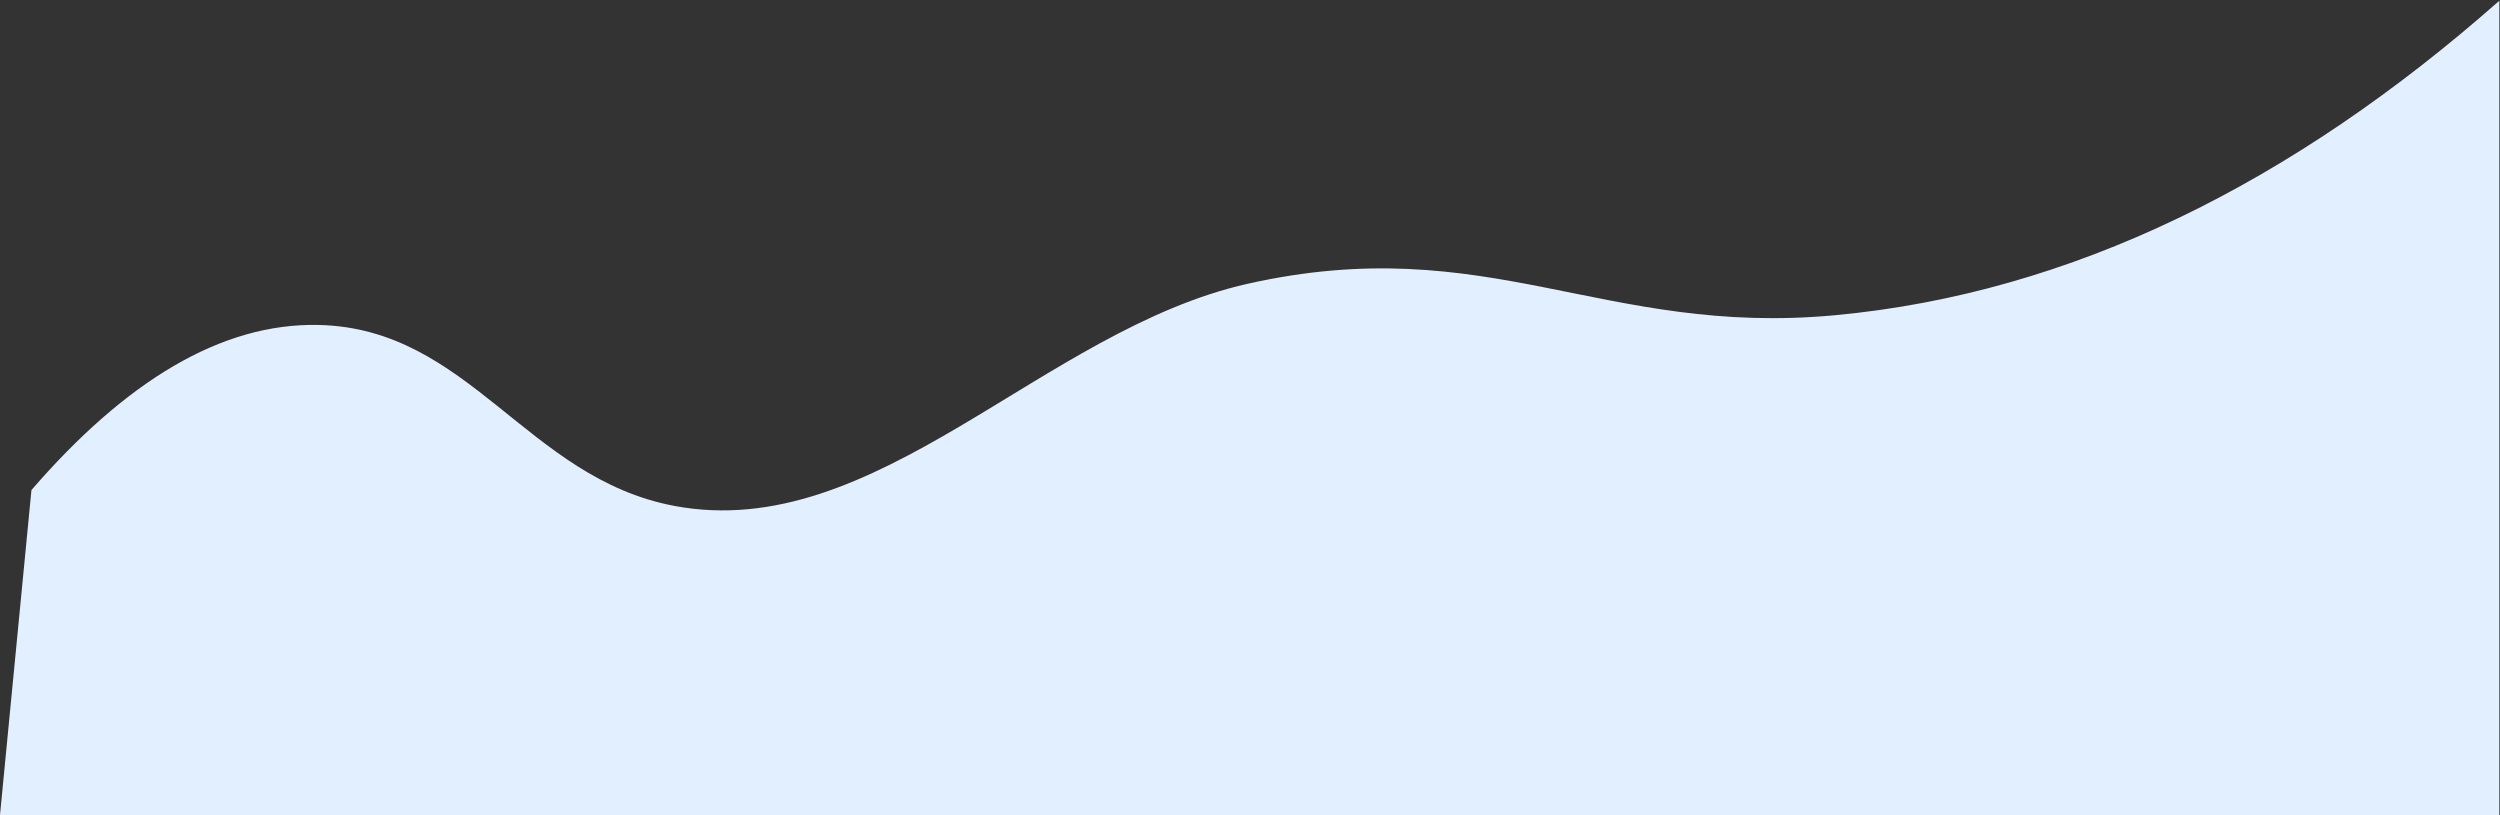 <svg 
 xmlns="http://www.w3.org/2000/svg"
 xmlns:xlink="http://www.w3.org/1999/xlink"
 width="1908px" height="622px">
<rect width="100%" height="100%" fill="#333333" stroke="none"/>
<path fill-rule="evenodd"  fill="rgb(225, 239, 255)"
 d="M24.000,374.000 C95.673,291.164 168.710,246.416 243.000,248.000 C358.185,250.456 401.941,364.759 514.423,386.062 C668.590,415.261 795.627,251.745 952.286,216.562 C1135.541,175.406 1223.323,257.143 1400.646,240.562 C1580.798,223.717 1749.537,139.930 1907.487,0.562 L1907.487,622.000 L0.000,622.000 L24.000,374.000 Z"/>
</svg>